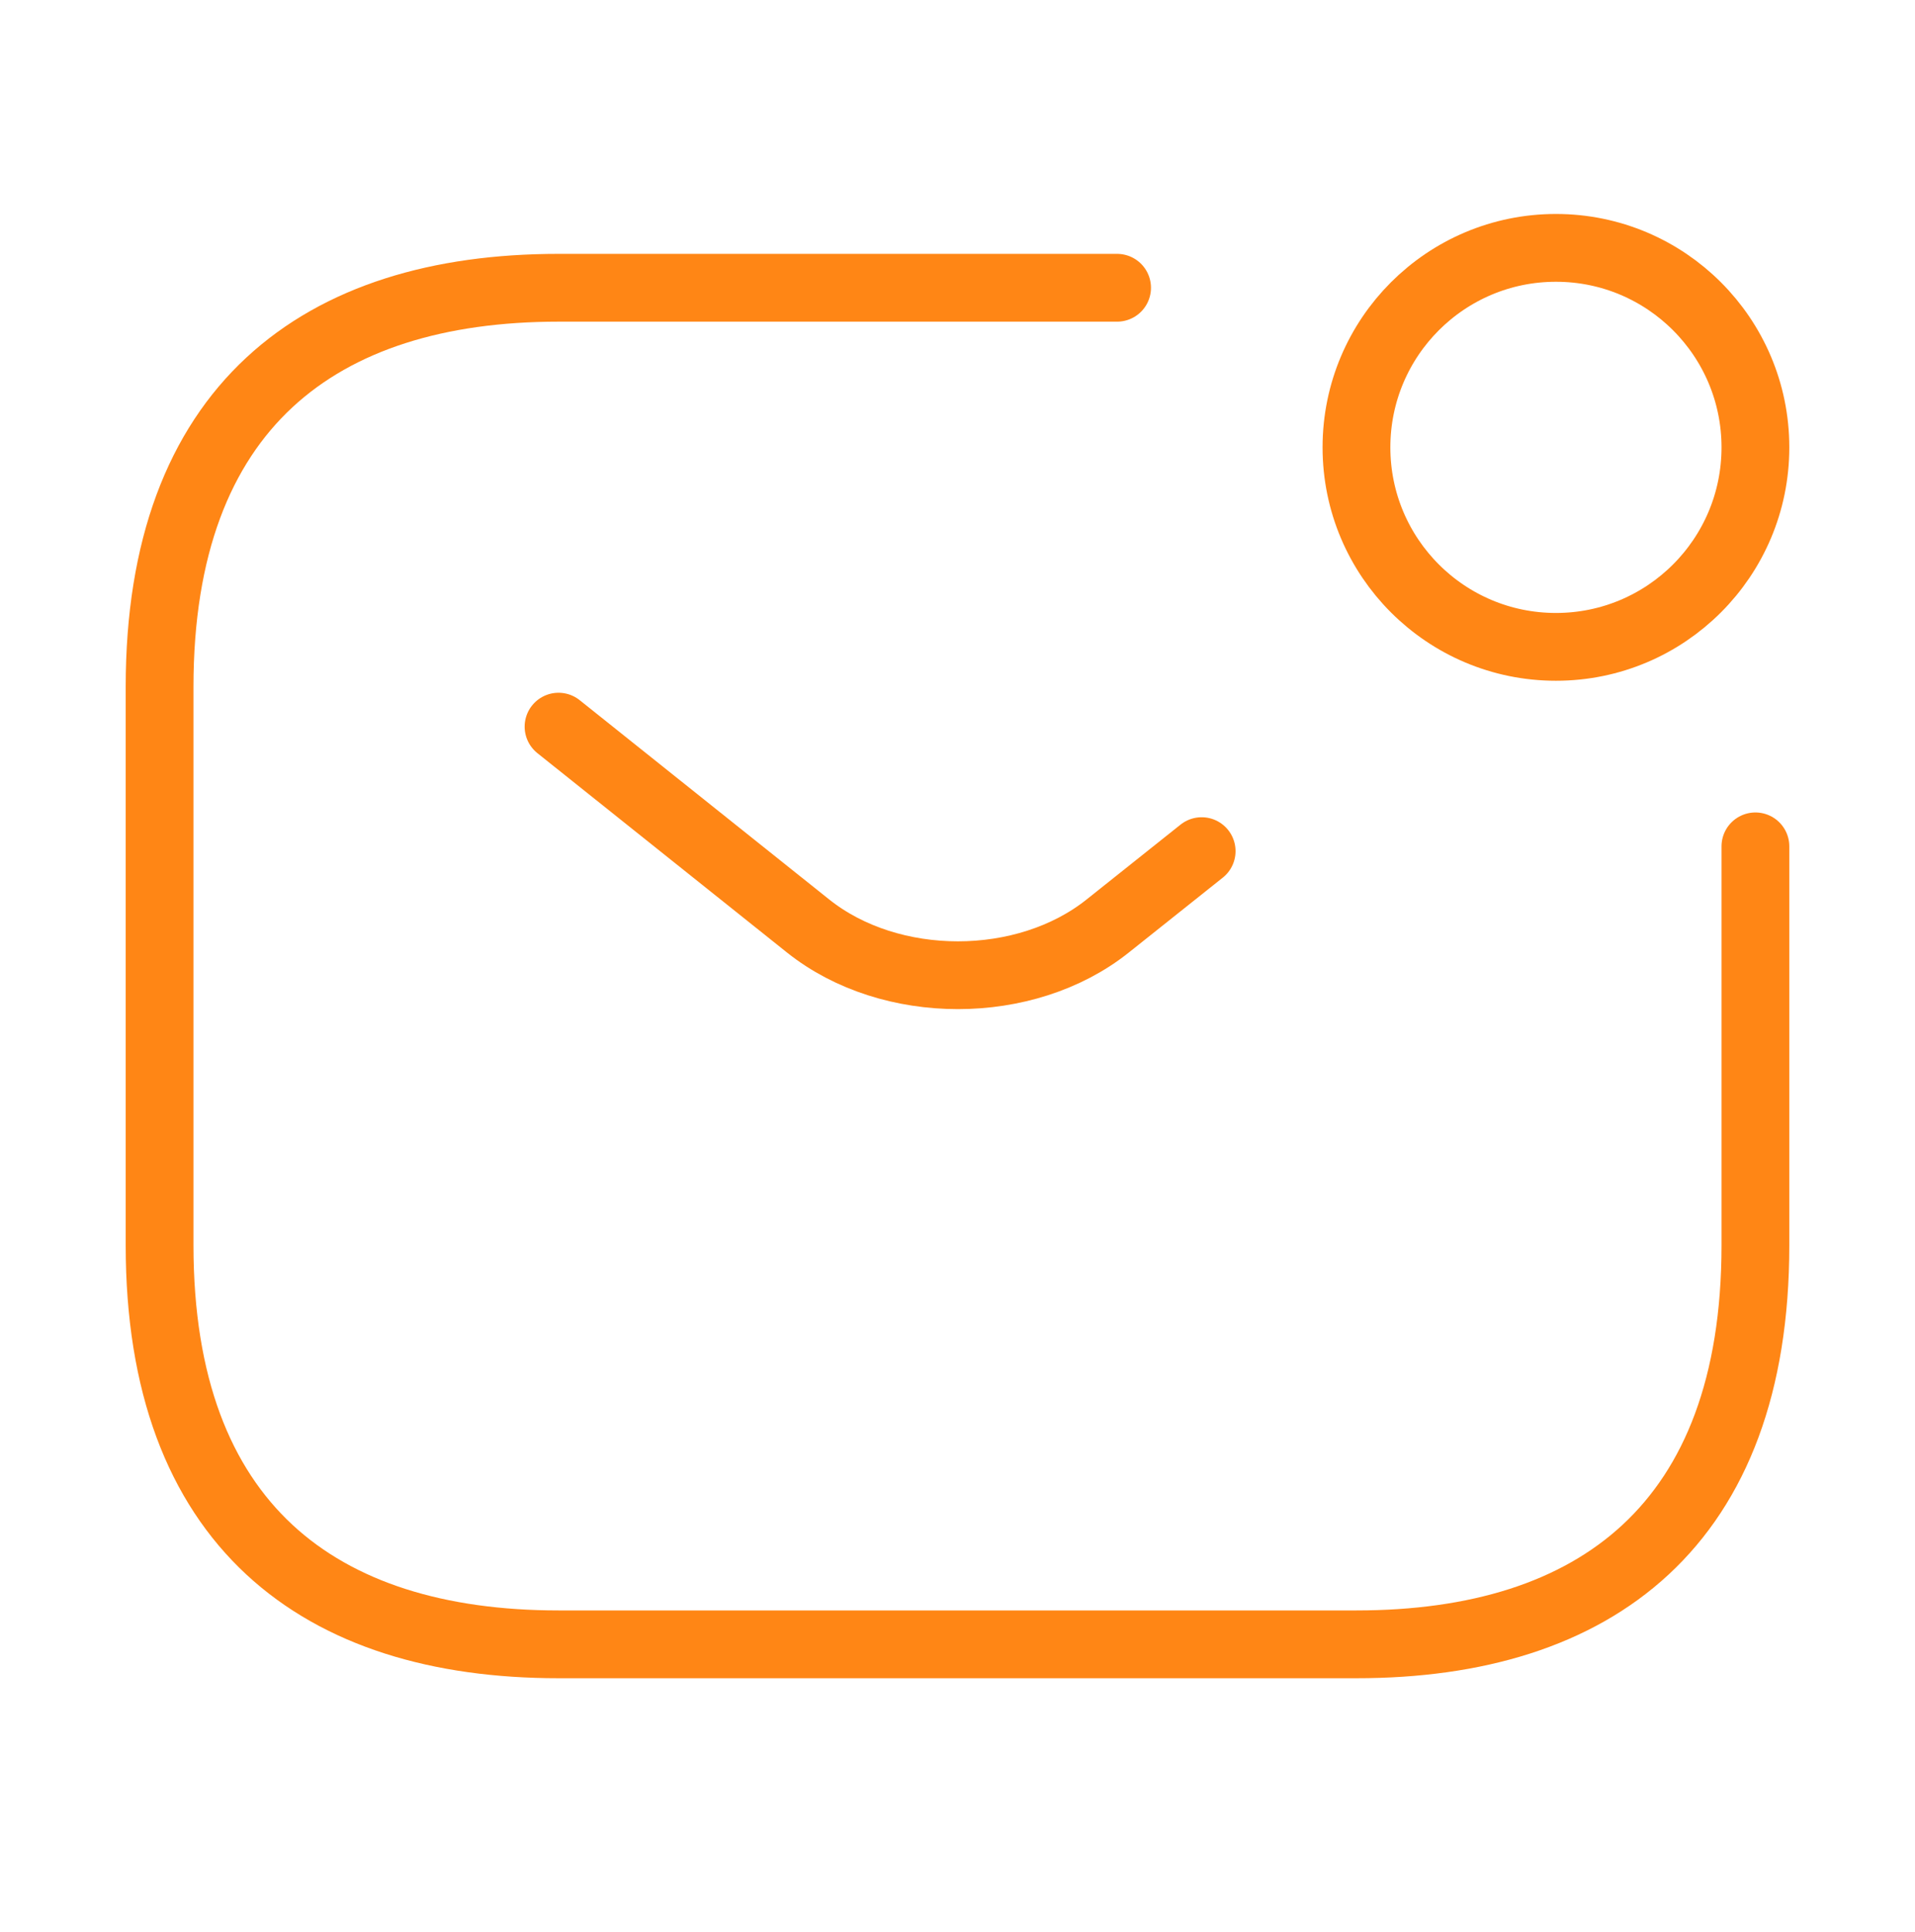 <svg width="113" height="114" viewBox="0 0 113 114" fill="none" xmlns="http://www.w3.org/2000/svg">
<path d="M103.583 49.938V73.479C103.583 89.958 94.167 97.021 80.042 97.021H32.958C18.833 97.021 9.417 89.958 9.417 73.479V40.521C9.417 24.042 18.833 16.979 32.958 16.979H65.917" stroke="#FF8615" stroke-width="4" stroke-miterlimit="10" stroke-linecap="round" stroke-linejoin="round"/>
<path d="M32.958 42.875L47.695 54.646C52.545 58.507 60.502 58.507 65.352 54.646L70.907 50.22" stroke="#FF8615" stroke-width="4" stroke-miterlimit="10" stroke-linecap="round" stroke-linejoin="round"/>
<path d="M91.813 38.167C98.313 38.167 103.583 32.897 103.583 26.396C103.583 19.895 98.313 14.625 91.813 14.625C85.312 14.625 80.042 19.895 80.042 26.396C80.042 32.897 85.312 38.167 91.813 38.167Z" stroke="#FF8615" stroke-width="4" stroke-miterlimit="10" stroke-linecap="round" stroke-linejoin="round"/>
</svg>
